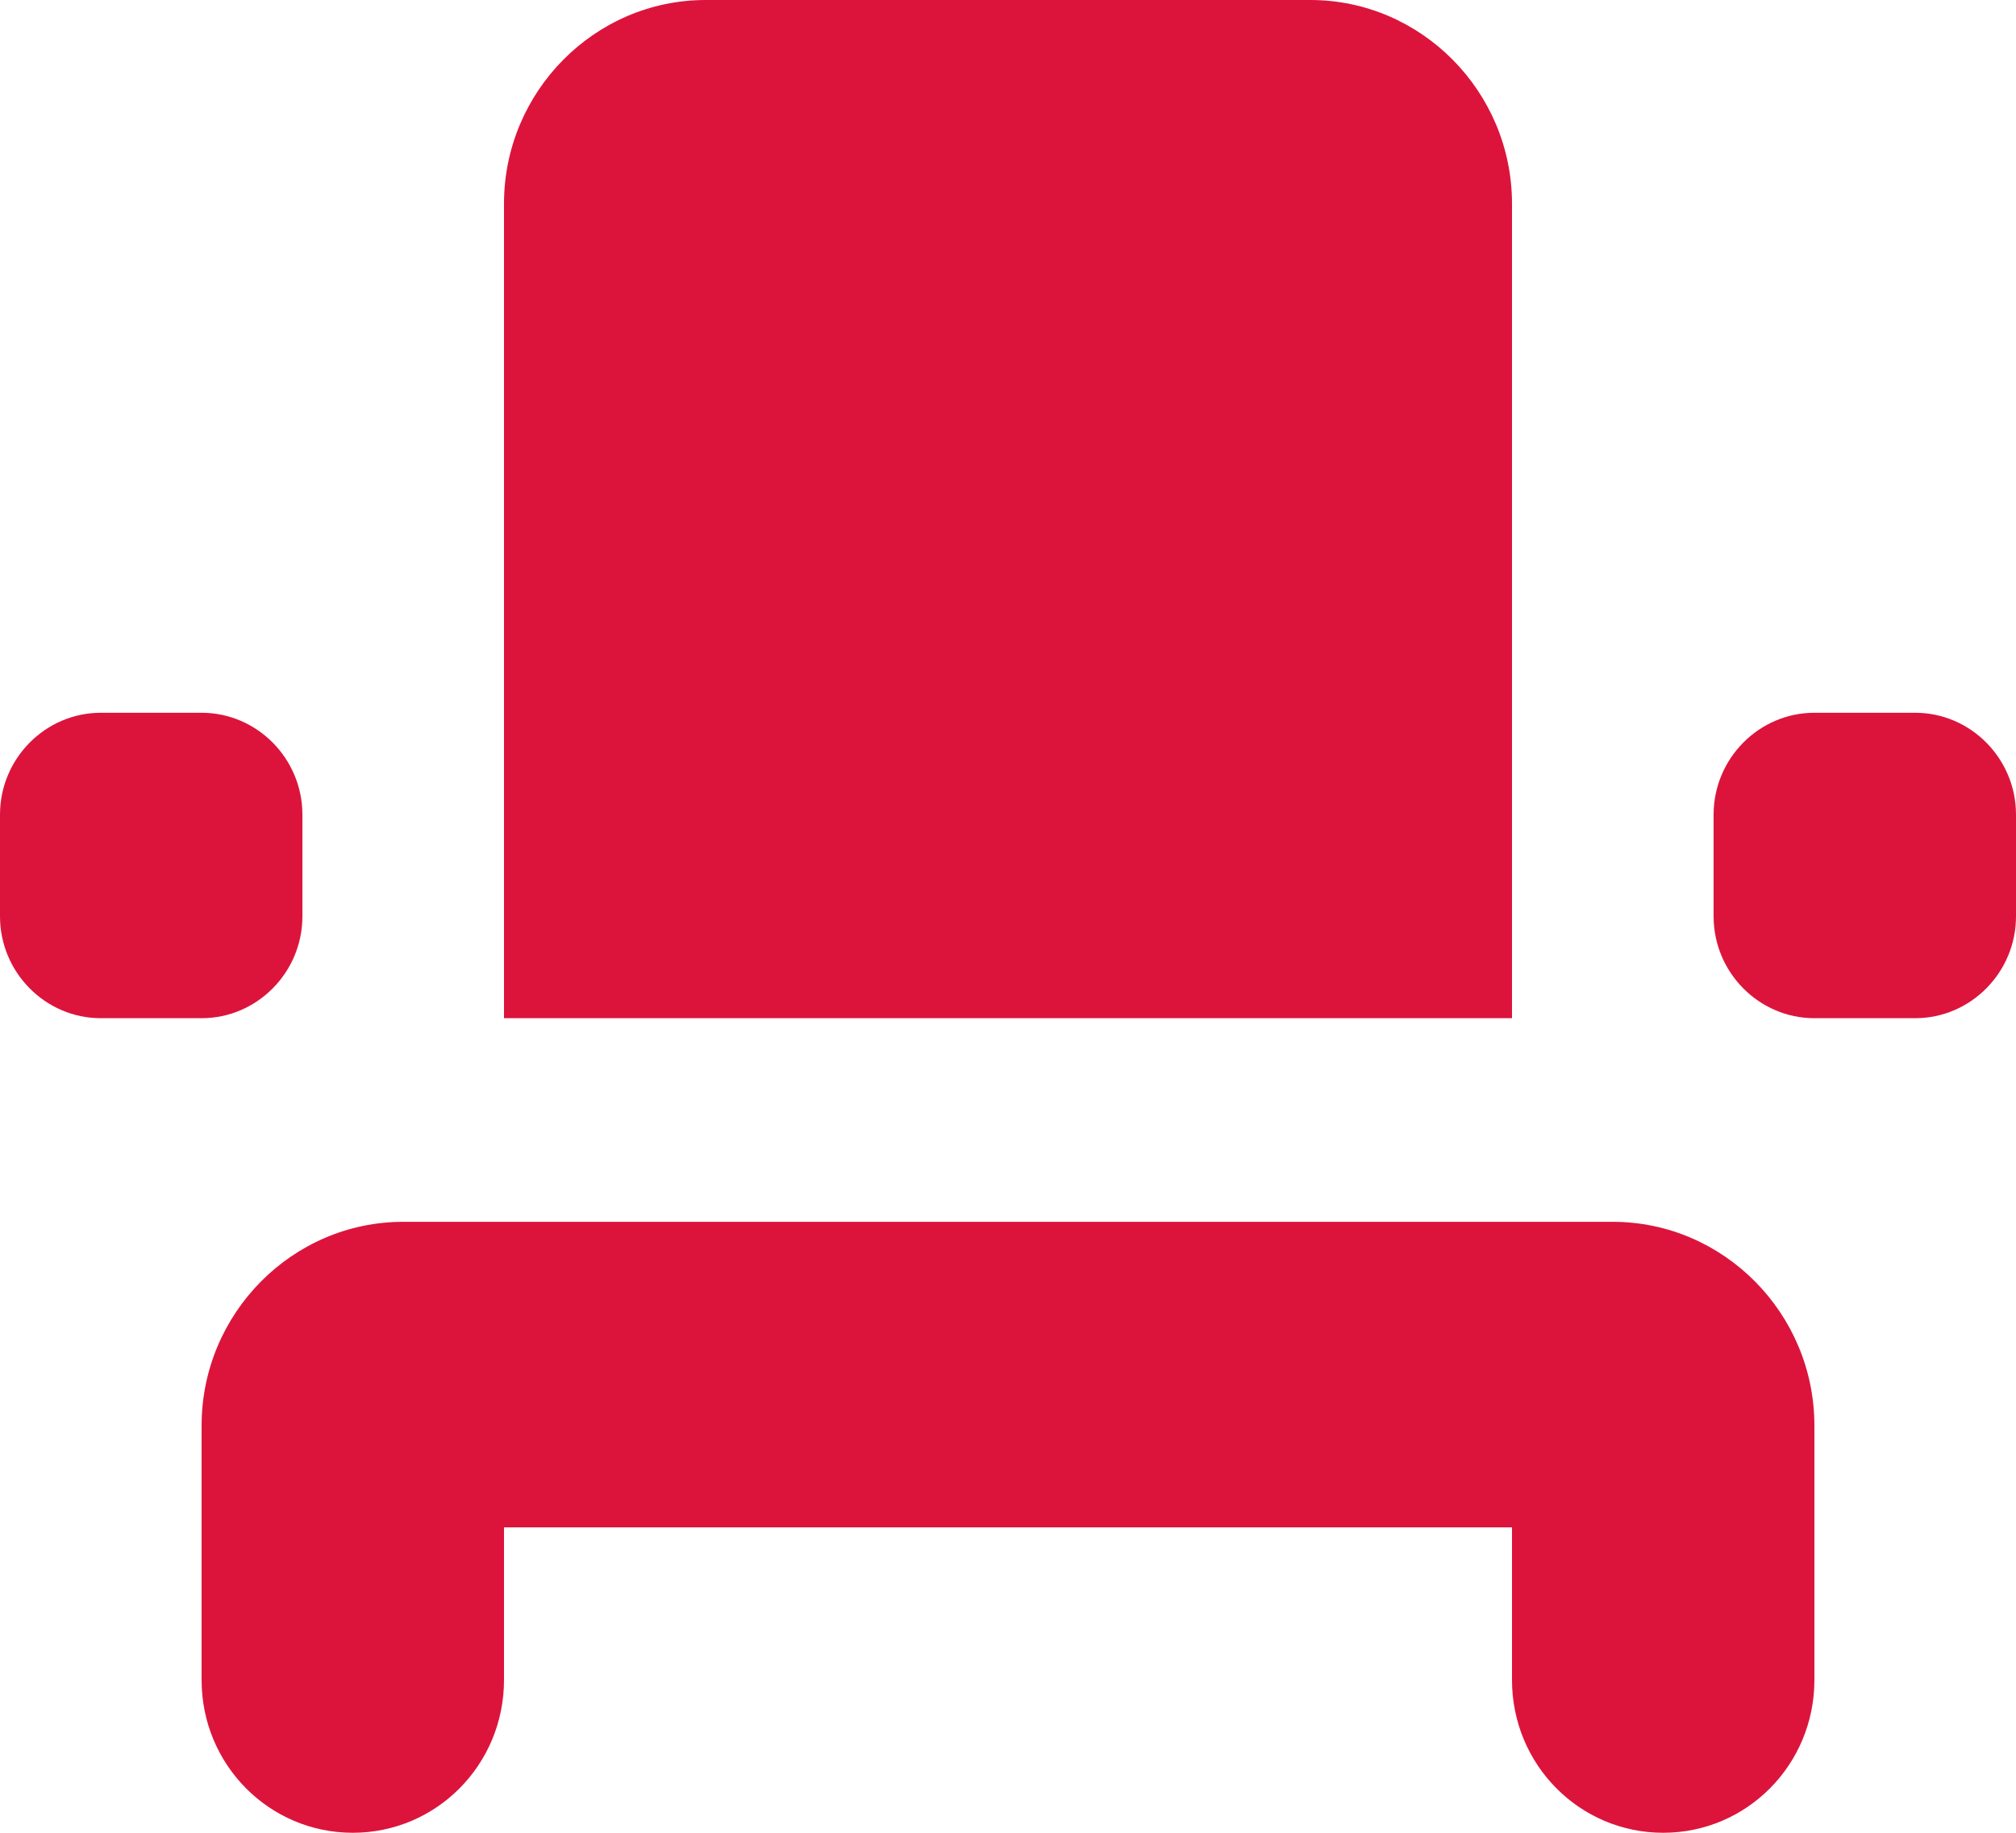 <svg width="22" height="20" viewBox="0 0 22 20" fill="none" xmlns="http://www.w3.org/2000/svg">
<path d="M3.85 20C4.763 20 5.5 19.256 5.5 18.333V16.667H16.5V18.333C16.5 19.256 17.237 20 18.15 20C19.063 20 19.8 19.256 19.8 18.333V15.556C19.8 14.333 18.81 13.333 17.6 13.333H4.4C3.19 13.333 2.2 14.333 2.2 15.556V18.333C2.2 19.256 2.937 20 3.85 20ZM19.8 7.778H20.9C21.505 7.778 22 8.278 22 8.889V10C22 10.611 21.505 11.111 20.9 11.111H19.8C19.195 11.111 18.7 10.611 18.7 10V8.889C18.7 8.278 19.195 7.778 19.8 7.778ZM1.1 7.778H2.2C2.805 7.778 3.3 8.278 3.3 8.889V10C3.3 10.611 2.805 11.111 2.2 11.111H1.1C0.495 11.111 0 10.611 0 10V8.889C0 8.278 0.495 7.778 1.1 7.778ZM16.5 11.111H5.5V2.222C5.5 1 6.49 0 7.7 0H14.3C15.51 0 16.5 1 16.5 2.222V11.111Z" fill="#DC143C"/>
</svg>

